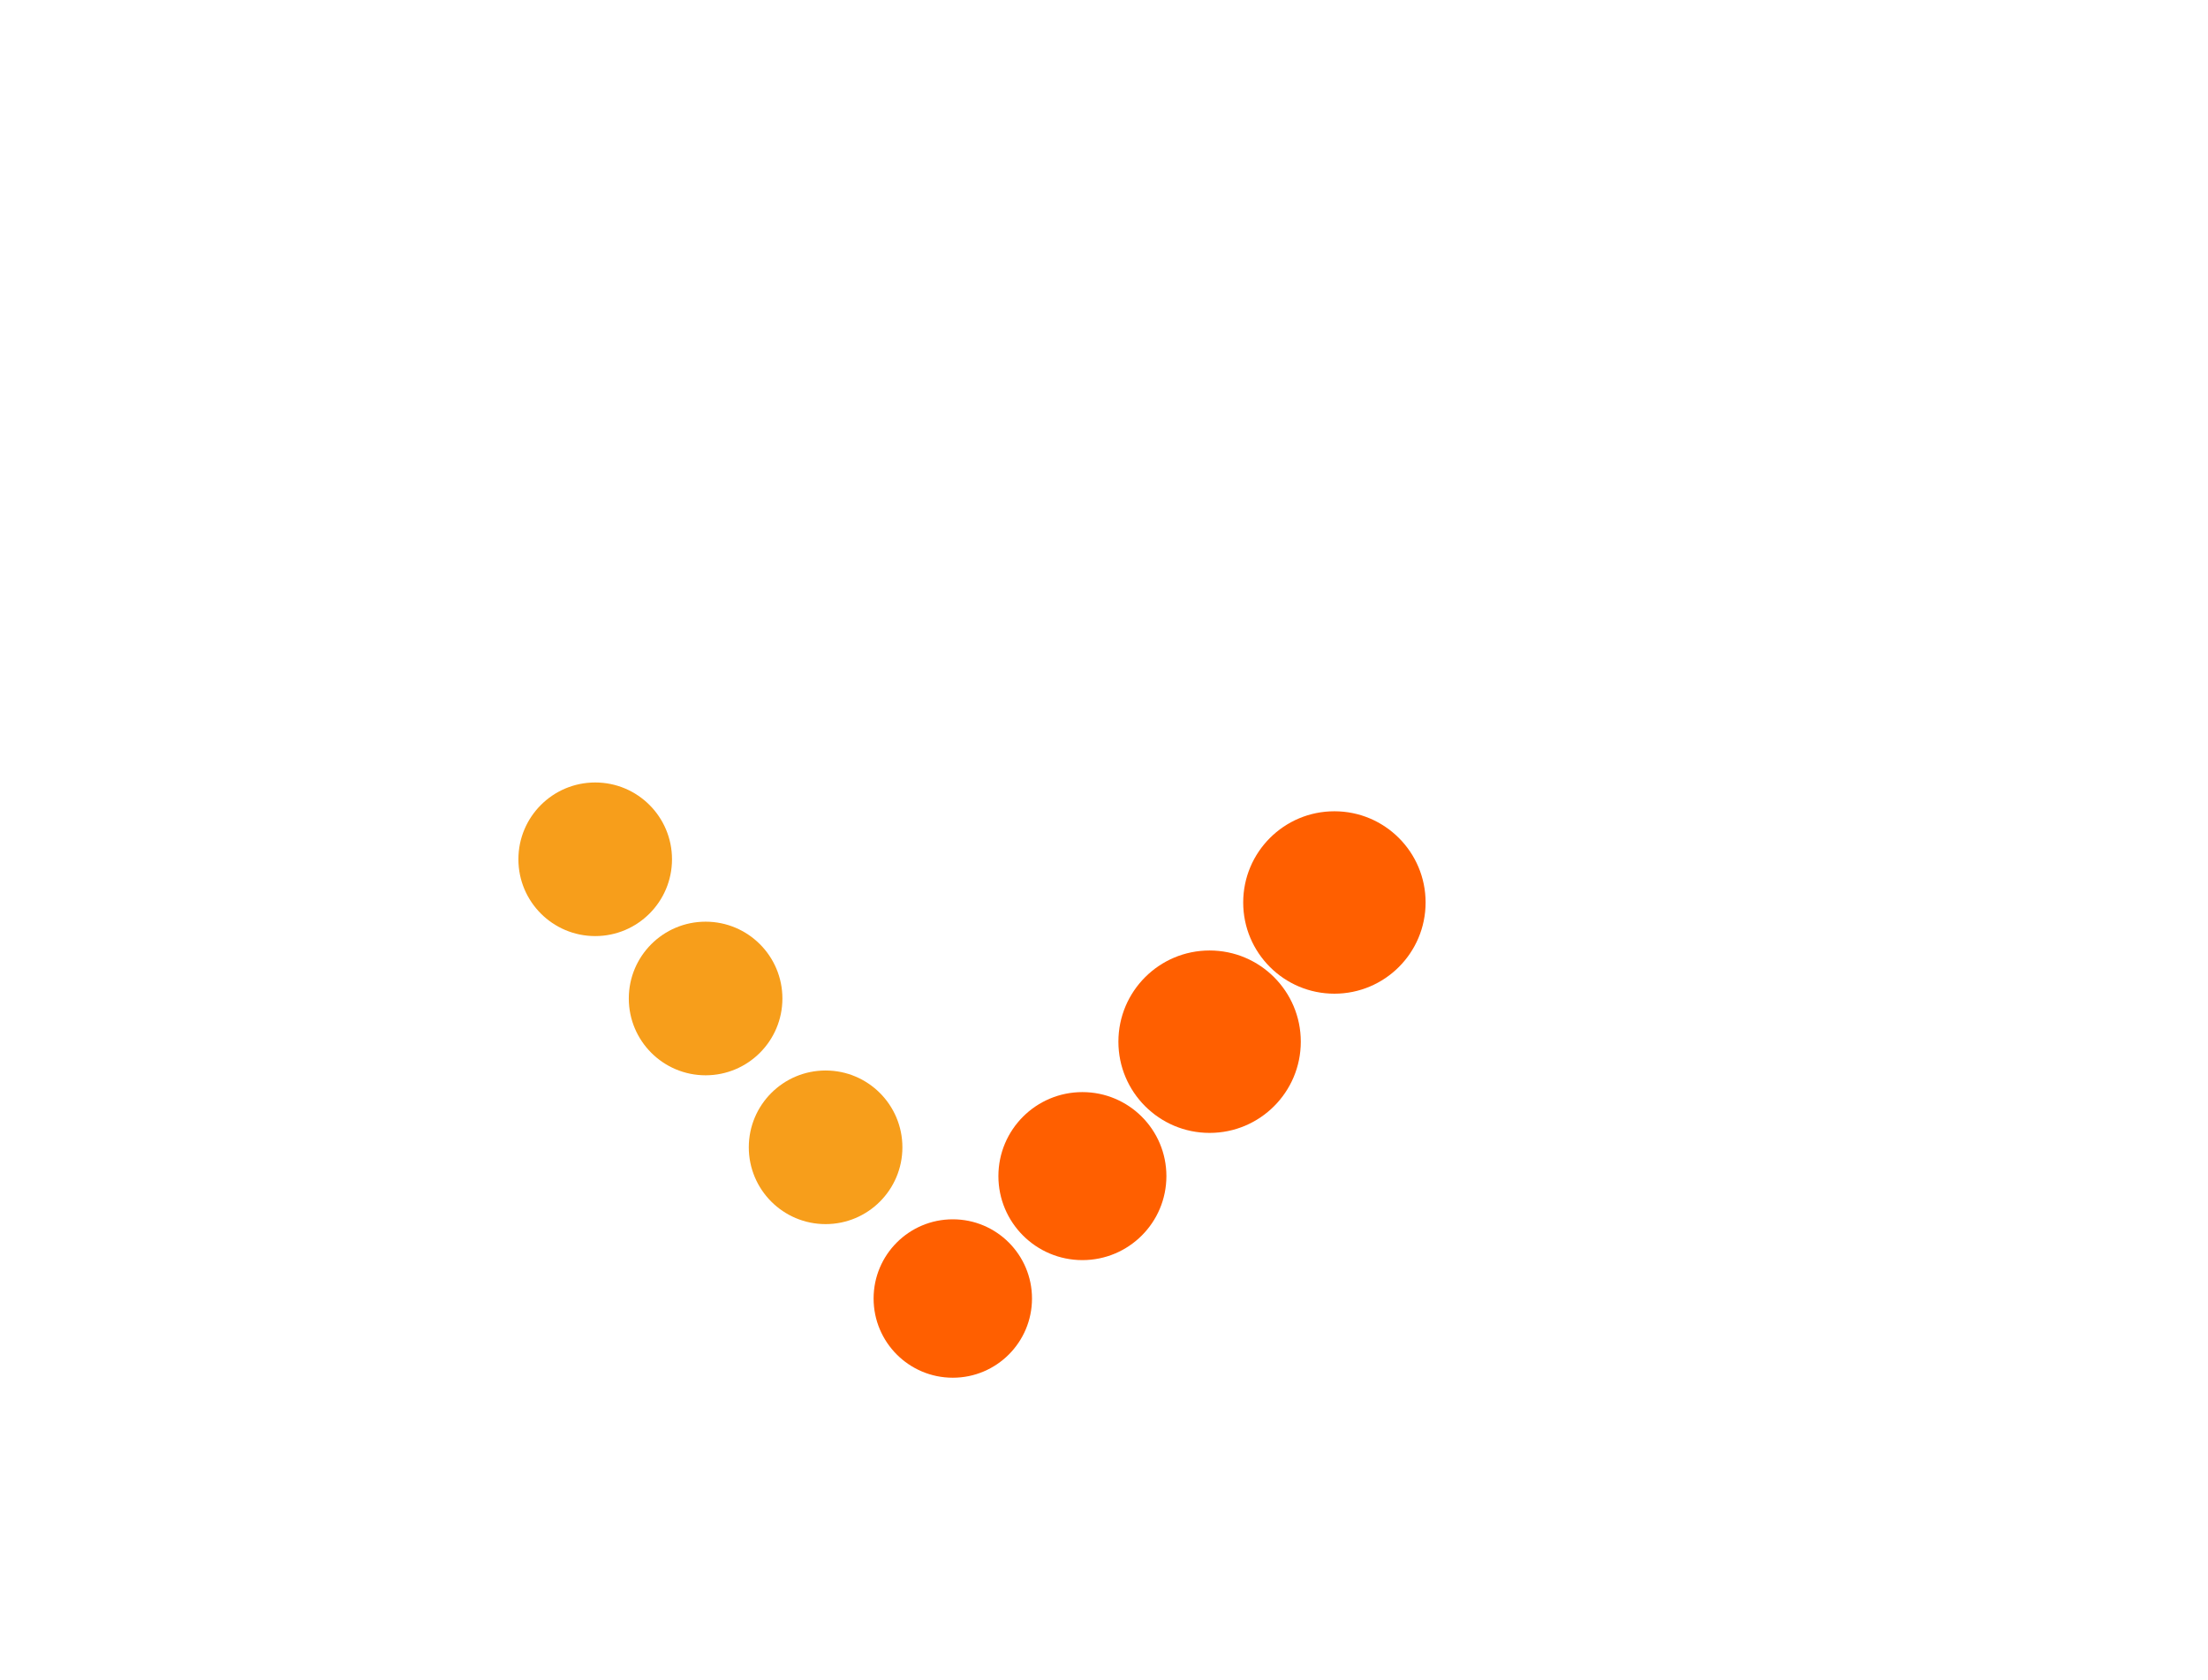 <?xml version="1.0" encoding="UTF-8"?>
<svg width="460px" height="350px" viewBox="0 0 460 350" version="1.1" xmlns="http://www.w3.org/2000/svg" xmlns:xlink="http://www.w3.org/1999/xlink">
    <!-- Generator: Sketch 63.1 (92452) - https://sketch.com -->
    <title>Frame 33</title>
    <desc>Created with Sketch.</desc>
    <g id="Page-1" stroke="none" stroke-width="1" fill="none" fill-rule="evenodd">
        <g id="Frame-33" transform="translate(-310, -760)">
            <g id="Group-15" transform="translate(418, 923)">
                <path d="M90.5,91 C99.613,91 107,98.388 107,107.5 C107,116.612 99.613,124 90.5,124 C81.387,124 74,116.612 74,107.5 C74,98.388 81.387,91 90.5,91" id="Fill-1" fill="#FF5F00"></path>
                <path d="M144,35 C154.493,35 163,43.507 163,54 C163,64.493 154.493,73 144,73 C133.507,73 125,64.493 125,54 C125,43.507 133.507,35 144,35" id="Fill-3" fill="#FF5F00"></path>
                <path d="M39,29 C47.836,29 55,36.164 55,45 C55,53.837 47.836,61 39,61 C30.164,61 23,53.837 23,45 C23,36.164 30.164,29 39,29" id="Fill-5" fill="#F79E1B"></path>
                <path d="M16,0 C24.836,0 32,7.164 32,16 C32,24.836 24.836,32 16,32 C7.164,32 0,24.836 0,16 C0,7.164 7.164,0 16,0" id="Fill-7" fill="#F79E1B"></path>
                <path d="M117.5,64.5 C127.165,64.5 135,72.335 135,82 C135,91.665 127.165,99.5 117.5,99.5 C107.835,99.5 100,91.665 100,82 C100,72.335 107.835,64.5 117.5,64.5" id="Fill-9" fill="#FF5F00"></path>
                <path d="M64,60 C72.836,60 80,67.163 80,76 C80,84.837 72.836,92 64,92 C55.164,92 48,84.837 48,76 C48,67.163 55.164,60 64,60" id="Fill-11" fill="#F79E1B"></path>
                <path d="M170,6 C180.493,6 189,14.507 189,25 C189,35.493 180.493,44 170,44 C159.507,44 151,35.493 151,25 C151,14.507 159.507,6 170,6" id="Fill-13" fill="#FF5F00"></path>
            </g>
        </g>
    </g>
</svg>